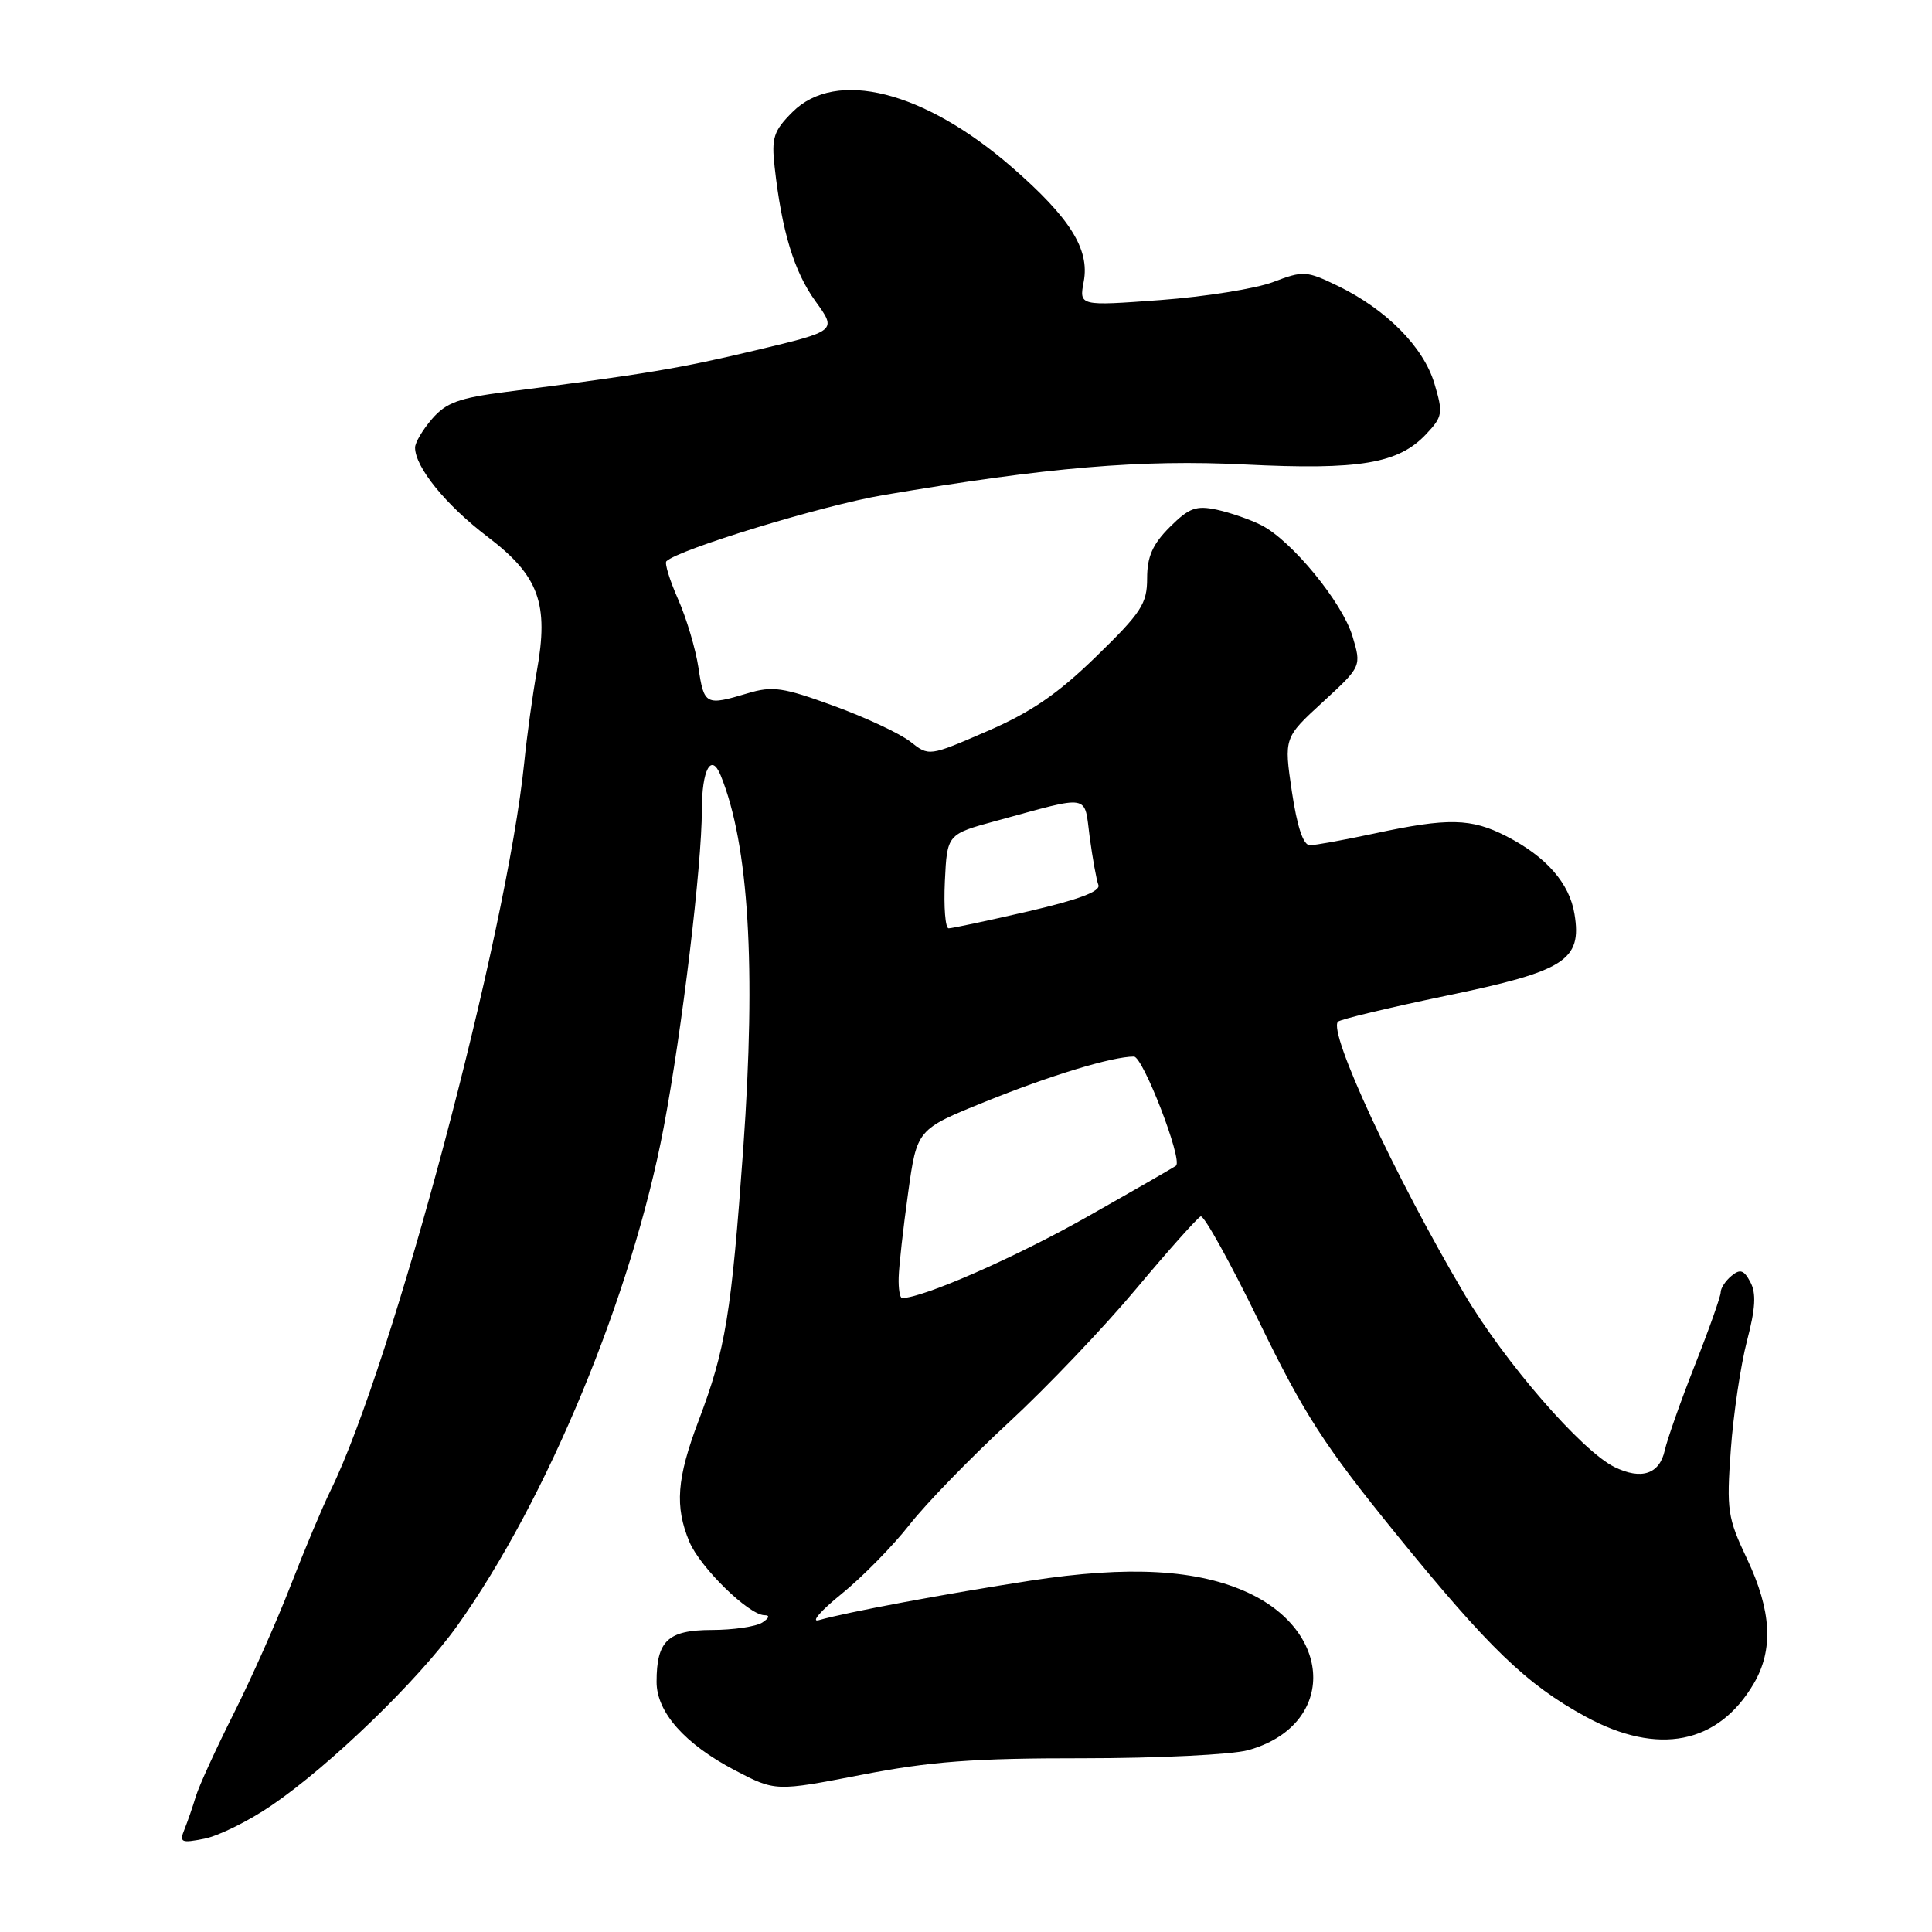 <?xml version="1.0" encoding="UTF-8" standalone="no"?>
<!DOCTYPE svg PUBLIC "-//W3C//DTD SVG 1.1//EN" "http://www.w3.org/Graphics/SVG/1.1/DTD/svg11.dtd" >
<svg xmlns="http://www.w3.org/2000/svg" xmlns:xlink="http://www.w3.org/1999/xlink" version="1.1" viewBox="0 0 256 256">
 <g >
 <path fill="currentColor"
d=" M 35.98 239.23 C 43.73 233.96 55.48 222.58 60.59 215.42 C 72.49 198.75 83.75 171.56 87.94 149.40 C 90.37 136.57 93.00 114.69 93.00 107.32 C 93.00 101.96 94.25 99.68 95.50 102.76 C 99.22 111.92 100.20 128.09 98.49 152.11 C 96.91 174.15 96.15 178.78 92.56 188.27 C 89.67 195.91 89.39 199.61 91.35 204.30 C 92.77 207.69 99.21 213.99 101.28 214.02 C 102.05 214.02 101.94 214.39 101.00 215.00 C 100.17 215.53 97.15 215.98 94.29 215.98 C 88.49 216.00 87.00 217.41 87.00 222.86 C 87.00 226.87 90.74 231.09 97.35 234.56 C 102.75 237.38 102.75 237.38 114.13 235.18 C 123.29 233.40 129.00 232.97 143.50 232.98 C 153.40 232.98 163.24 232.50 165.38 231.91 C 176.84 228.73 176.90 216.46 165.48 211.09 C 158.78 207.95 149.62 207.42 136.50 209.45 C 125.35 211.17 112.15 213.63 108.50 214.68 C 107.40 214.99 108.75 213.43 111.50 211.21 C 114.25 208.98 118.30 204.86 120.50 202.05 C 122.70 199.24 128.62 193.14 133.66 188.49 C 138.69 183.84 146.30 175.86 150.56 170.76 C 154.82 165.67 158.67 161.36 159.10 161.18 C 159.54 161.01 163.03 167.31 166.86 175.18 C 172.79 187.37 175.48 191.54 184.93 203.18 C 197.27 218.38 202.26 223.19 210.11 227.47 C 219.70 232.69 227.68 231.11 232.39 223.07 C 235.02 218.58 234.74 213.44 231.50 206.58 C 228.91 201.12 228.76 200.12 229.34 192.11 C 229.68 187.37 230.65 180.89 231.48 177.69 C 232.61 173.39 232.73 171.36 231.93 169.88 C 231.08 168.27 230.57 168.11 229.43 169.06 C 228.64 169.71 228.00 170.69 228.00 171.23 C 228.00 171.78 226.47 176.11 224.59 180.86 C 222.72 185.61 220.92 190.70 220.59 192.18 C 219.89 195.34 217.49 196.13 213.93 194.39 C 209.58 192.26 199.36 180.48 194.01 171.42 C 184.81 155.84 175.94 136.73 177.29 135.38 C 177.60 135.06 184.08 133.51 191.68 131.93 C 207.39 128.67 209.63 127.25 208.63 121.13 C 207.97 117.03 204.89 113.52 199.59 110.80 C 194.93 108.41 191.88 108.35 182.18 110.43 C 178.16 111.29 174.28 112.00 173.56 112.00 C 172.69 112.00 171.88 109.56 171.18 104.88 C 170.13 97.75 170.13 97.75 175.27 93.03 C 180.41 88.30 180.41 88.30 179.21 84.30 C 177.86 79.81 171.16 71.64 167.14 69.59 C 165.69 68.85 163.04 67.93 161.25 67.54 C 158.48 66.95 157.56 67.29 155.00 69.84 C 152.72 72.12 152.00 73.76 152.00 76.63 C 152.00 80.00 151.24 81.16 145.25 86.99 C 140.16 91.95 136.61 94.38 130.80 96.89 C 123.10 100.23 123.10 100.23 120.62 98.27 C 119.25 97.20 114.69 95.06 110.48 93.53 C 103.75 91.07 102.37 90.87 99.05 91.87 C 93.51 93.53 93.29 93.42 92.55 88.48 C 92.18 86.00 90.96 81.91 89.85 79.40 C 88.74 76.89 88.04 74.62 88.30 74.37 C 89.86 72.81 109.02 66.96 117.00 65.61 C 138.85 61.91 151.22 60.86 165.00 61.55 C 180.15 62.30 185.30 61.44 188.98 57.52 C 191.17 55.19 191.24 54.75 190.06 50.80 C 188.61 45.96 183.68 40.99 177.24 37.87 C 173.10 35.87 172.69 35.85 168.70 37.37 C 166.39 38.25 159.66 39.32 153.75 39.76 C 142.99 40.55 142.99 40.55 143.60 37.31 C 144.41 33.03 141.78 28.85 134.08 22.15 C 122.43 12.02 110.76 9.09 105.00 14.85 C 102.51 17.34 102.21 18.25 102.64 22.10 C 103.59 30.63 105.22 36.00 108.05 39.91 C 110.90 43.85 110.90 43.85 100.20 46.40 C 90.15 48.80 85.58 49.57 67.00 51.94 C 60.83 52.73 59.10 53.36 57.25 55.51 C 56.01 56.94 55.00 58.65 55.00 59.31 C 55.01 61.91 59.08 66.92 64.60 71.12 C 71.42 76.30 72.76 79.96 71.12 89.00 C 70.58 92.03 69.83 97.42 69.47 101.00 C 67.14 123.94 52.01 180.80 43.80 197.50 C 42.72 199.70 40.34 205.36 38.52 210.07 C 36.69 214.79 33.29 222.44 30.96 227.07 C 28.63 231.71 26.38 236.62 25.96 238.00 C 25.55 239.38 24.86 241.36 24.44 242.41 C 23.74 244.13 24.00 244.25 27.08 243.64 C 28.96 243.27 32.97 241.29 35.98 239.23 Z  M 119.08 169.25 C 119.12 167.74 119.68 162.71 120.33 158.07 C 121.50 149.64 121.50 149.64 130.50 146.00 C 139.14 142.50 147.38 140.00 150.25 140.00 C 151.45 140.00 156.73 153.66 155.83 154.46 C 155.65 154.62 150.28 157.71 143.90 161.32 C 134.48 166.64 122.27 172.00 119.53 172.00 C 119.24 172.00 119.03 170.76 119.08 169.25 Z  M 125.20 116.77 C 125.50 110.54 125.50 110.54 132.00 108.77 C 144.69 105.31 143.63 105.13 144.39 110.92 C 144.77 113.73 145.28 116.58 145.54 117.26 C 145.86 118.11 142.94 119.21 136.26 120.76 C 130.89 122.00 126.14 123.01 125.70 123.01 C 125.26 123.00 125.04 120.20 125.20 116.77 Z "/>
</g>
</svg>